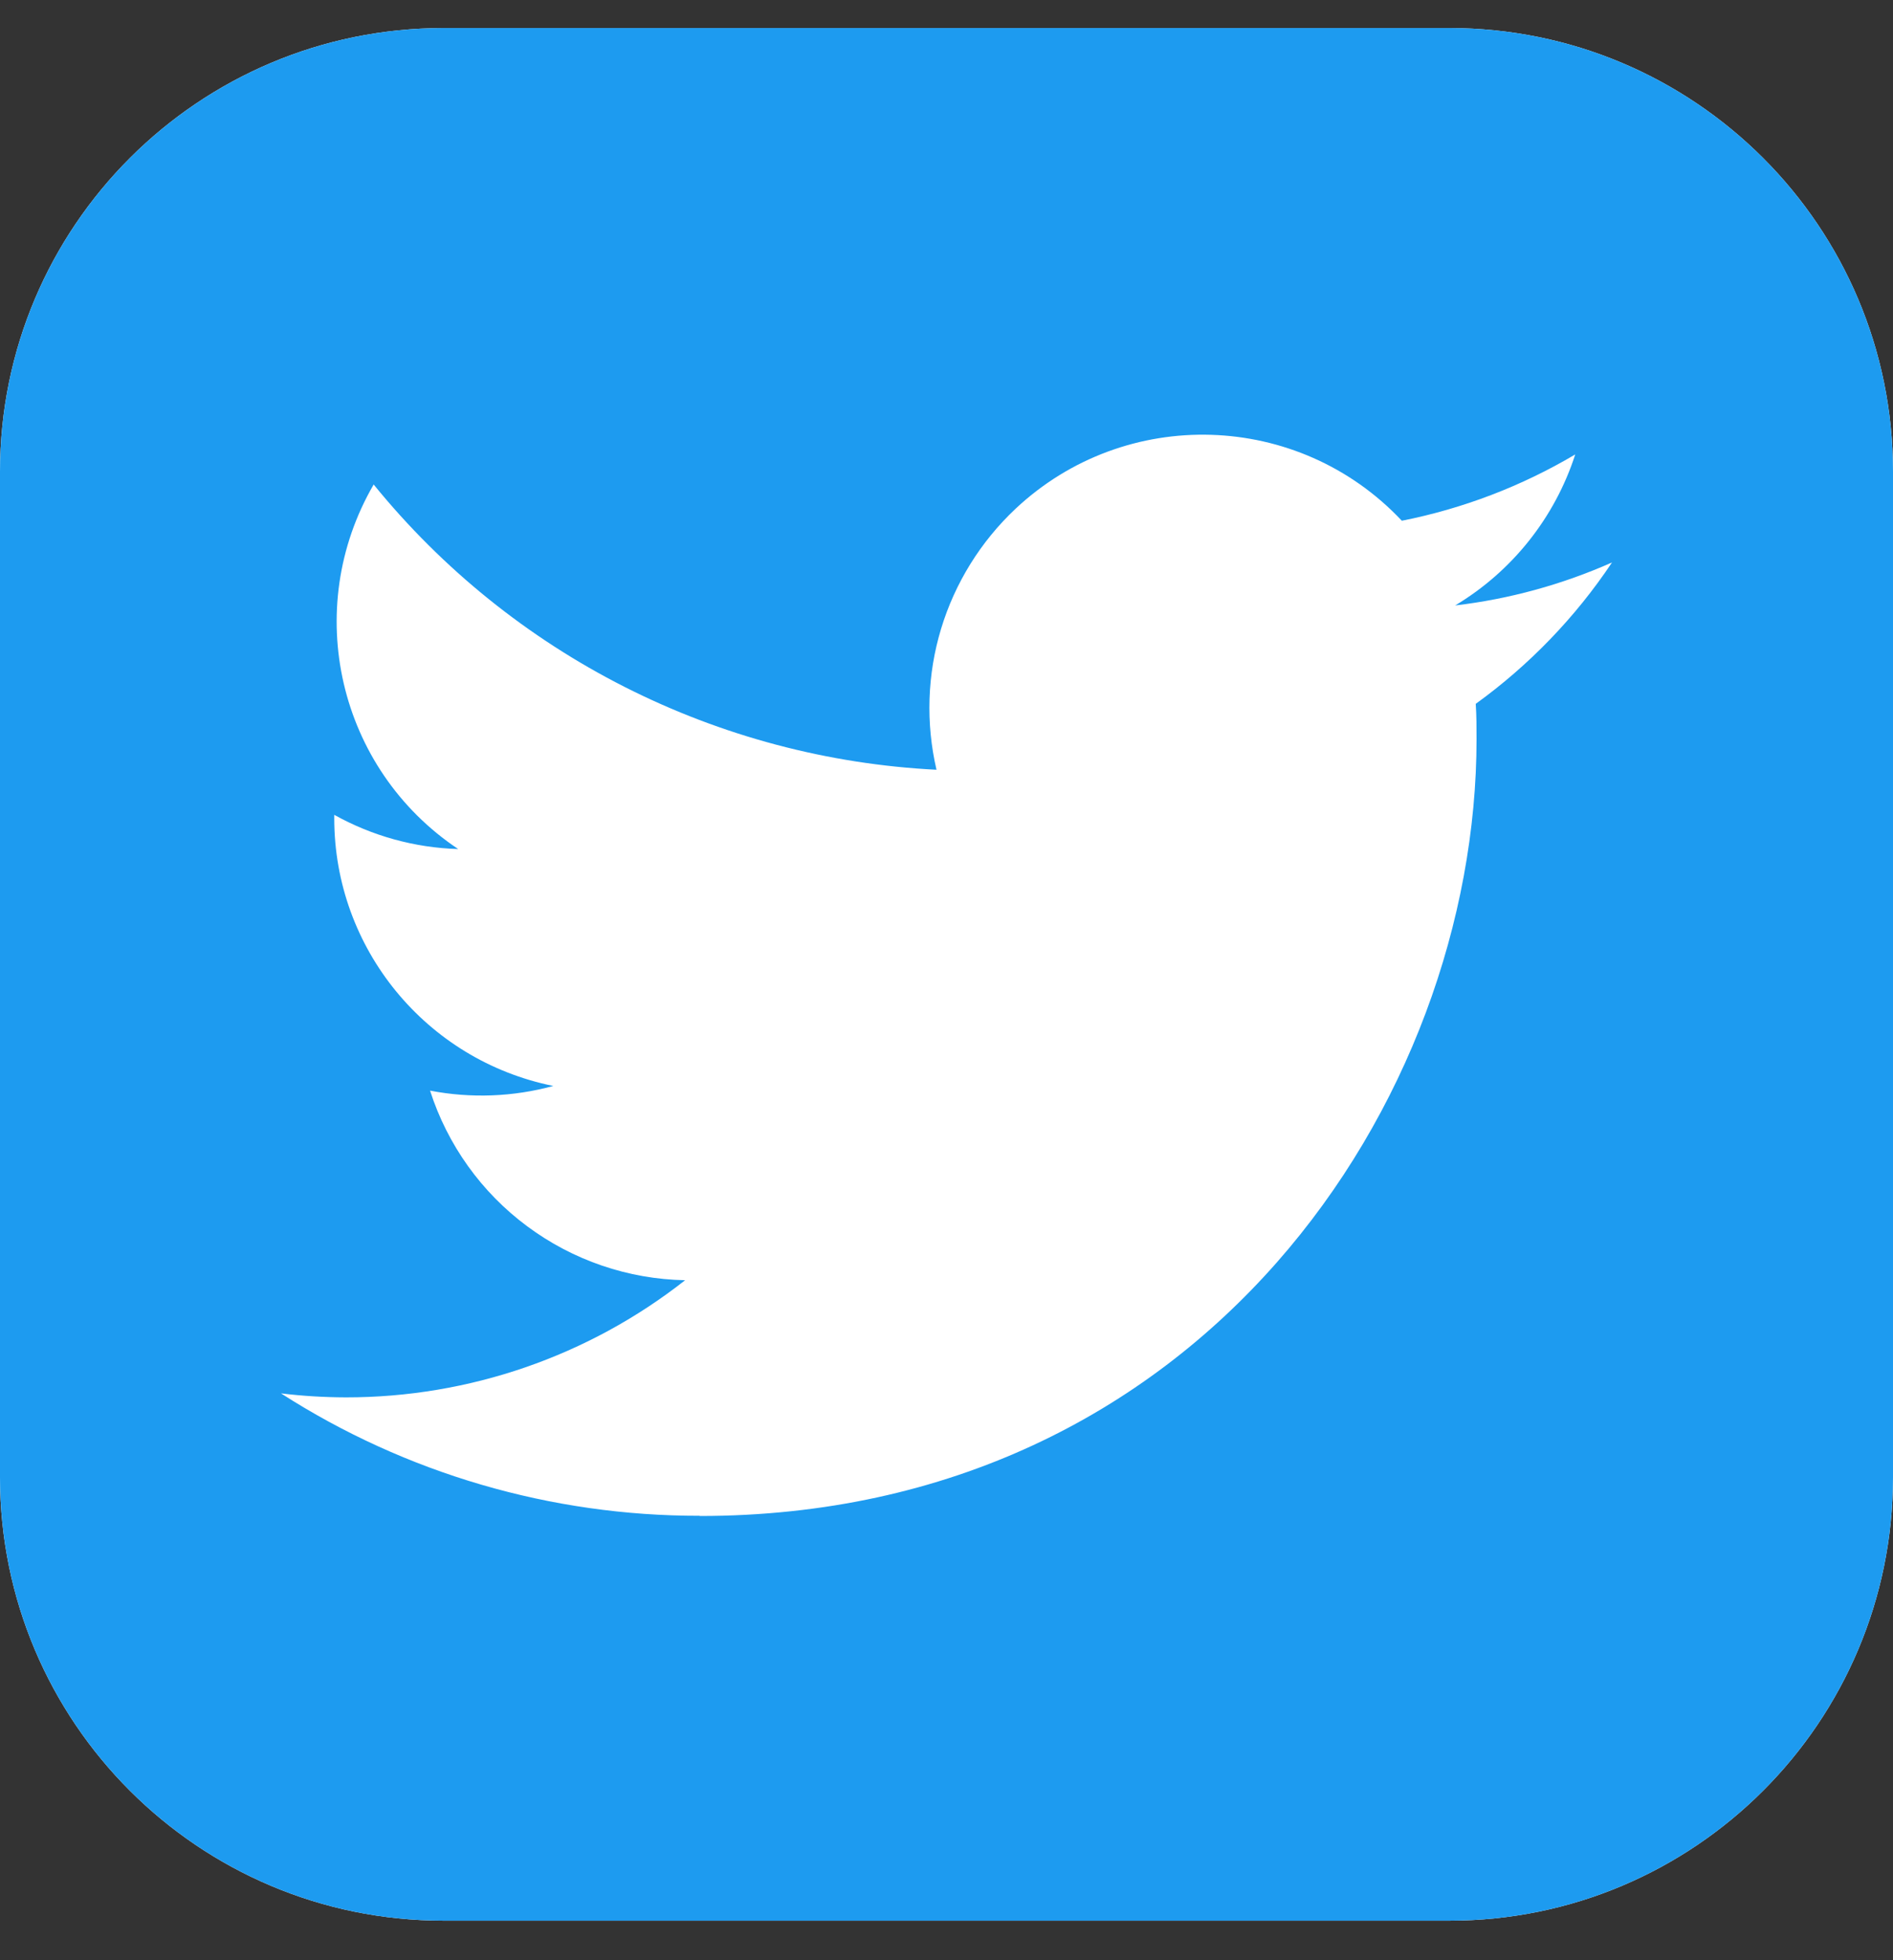 <svg width="28" height="29" viewBox="0 0 28 29" fill="none" xmlns="http://www.w3.org/2000/svg">
<rect x="0" y="0" width="28" height="29" fill="#333333" stroke="none"/>
<path d="M21.438 0.415H6.562C2.938 0.415 0 3.353 0 6.978V21.853C0 25.477 2.938 28.415 6.562 28.415H21.438C25.062 28.415 28 25.477 28 21.853V6.978C28 3.353 25.062 0.415 21.438 0.415Z" fill="white"/>
<path d="M21.438 0.415H6.562C2.938 0.415 0 3.353 0 6.978V21.853C0 25.477 2.938 28.415 6.562 28.415H21.438C25.062 28.415 28 25.477 28 21.853V6.978C28 3.353 25.062 0.415 21.438 0.415Z" fill="#1D9BF0"/>
<path d="M21.828 10.413C21.84 10.587 21.84 10.761 21.84 10.936C21.84 16.273 17.777 22.428 10.348 22.428V22.425C8.153 22.428 6.003 21.8 4.156 20.614C4.475 20.653 4.796 20.672 5.118 20.673C6.937 20.674 8.704 20.064 10.134 18.94C9.291 18.924 8.474 18.645 7.798 18.142C7.121 17.64 6.619 16.938 6.361 16.135C6.966 16.252 7.59 16.228 8.184 16.066C6.3 15.685 4.944 14.029 4.944 12.107V12.055C5.506 12.368 6.134 12.542 6.777 12.561C5.002 11.375 4.455 9.014 5.527 7.168C6.541 8.416 7.806 9.436 9.24 10.163C10.675 10.89 12.246 11.307 13.852 11.388C13.692 10.698 13.715 9.979 13.92 9.302C14.125 8.625 14.505 8.013 15.02 7.528C16.647 5.999 19.206 6.078 20.735 7.704C21.639 7.525 22.507 7.193 23.3 6.723C22.998 7.658 22.367 8.452 21.524 8.957C22.325 8.863 23.107 8.648 23.844 8.321C23.302 9.133 22.619 9.841 21.828 10.413Z" fill="white"/>
</svg>
